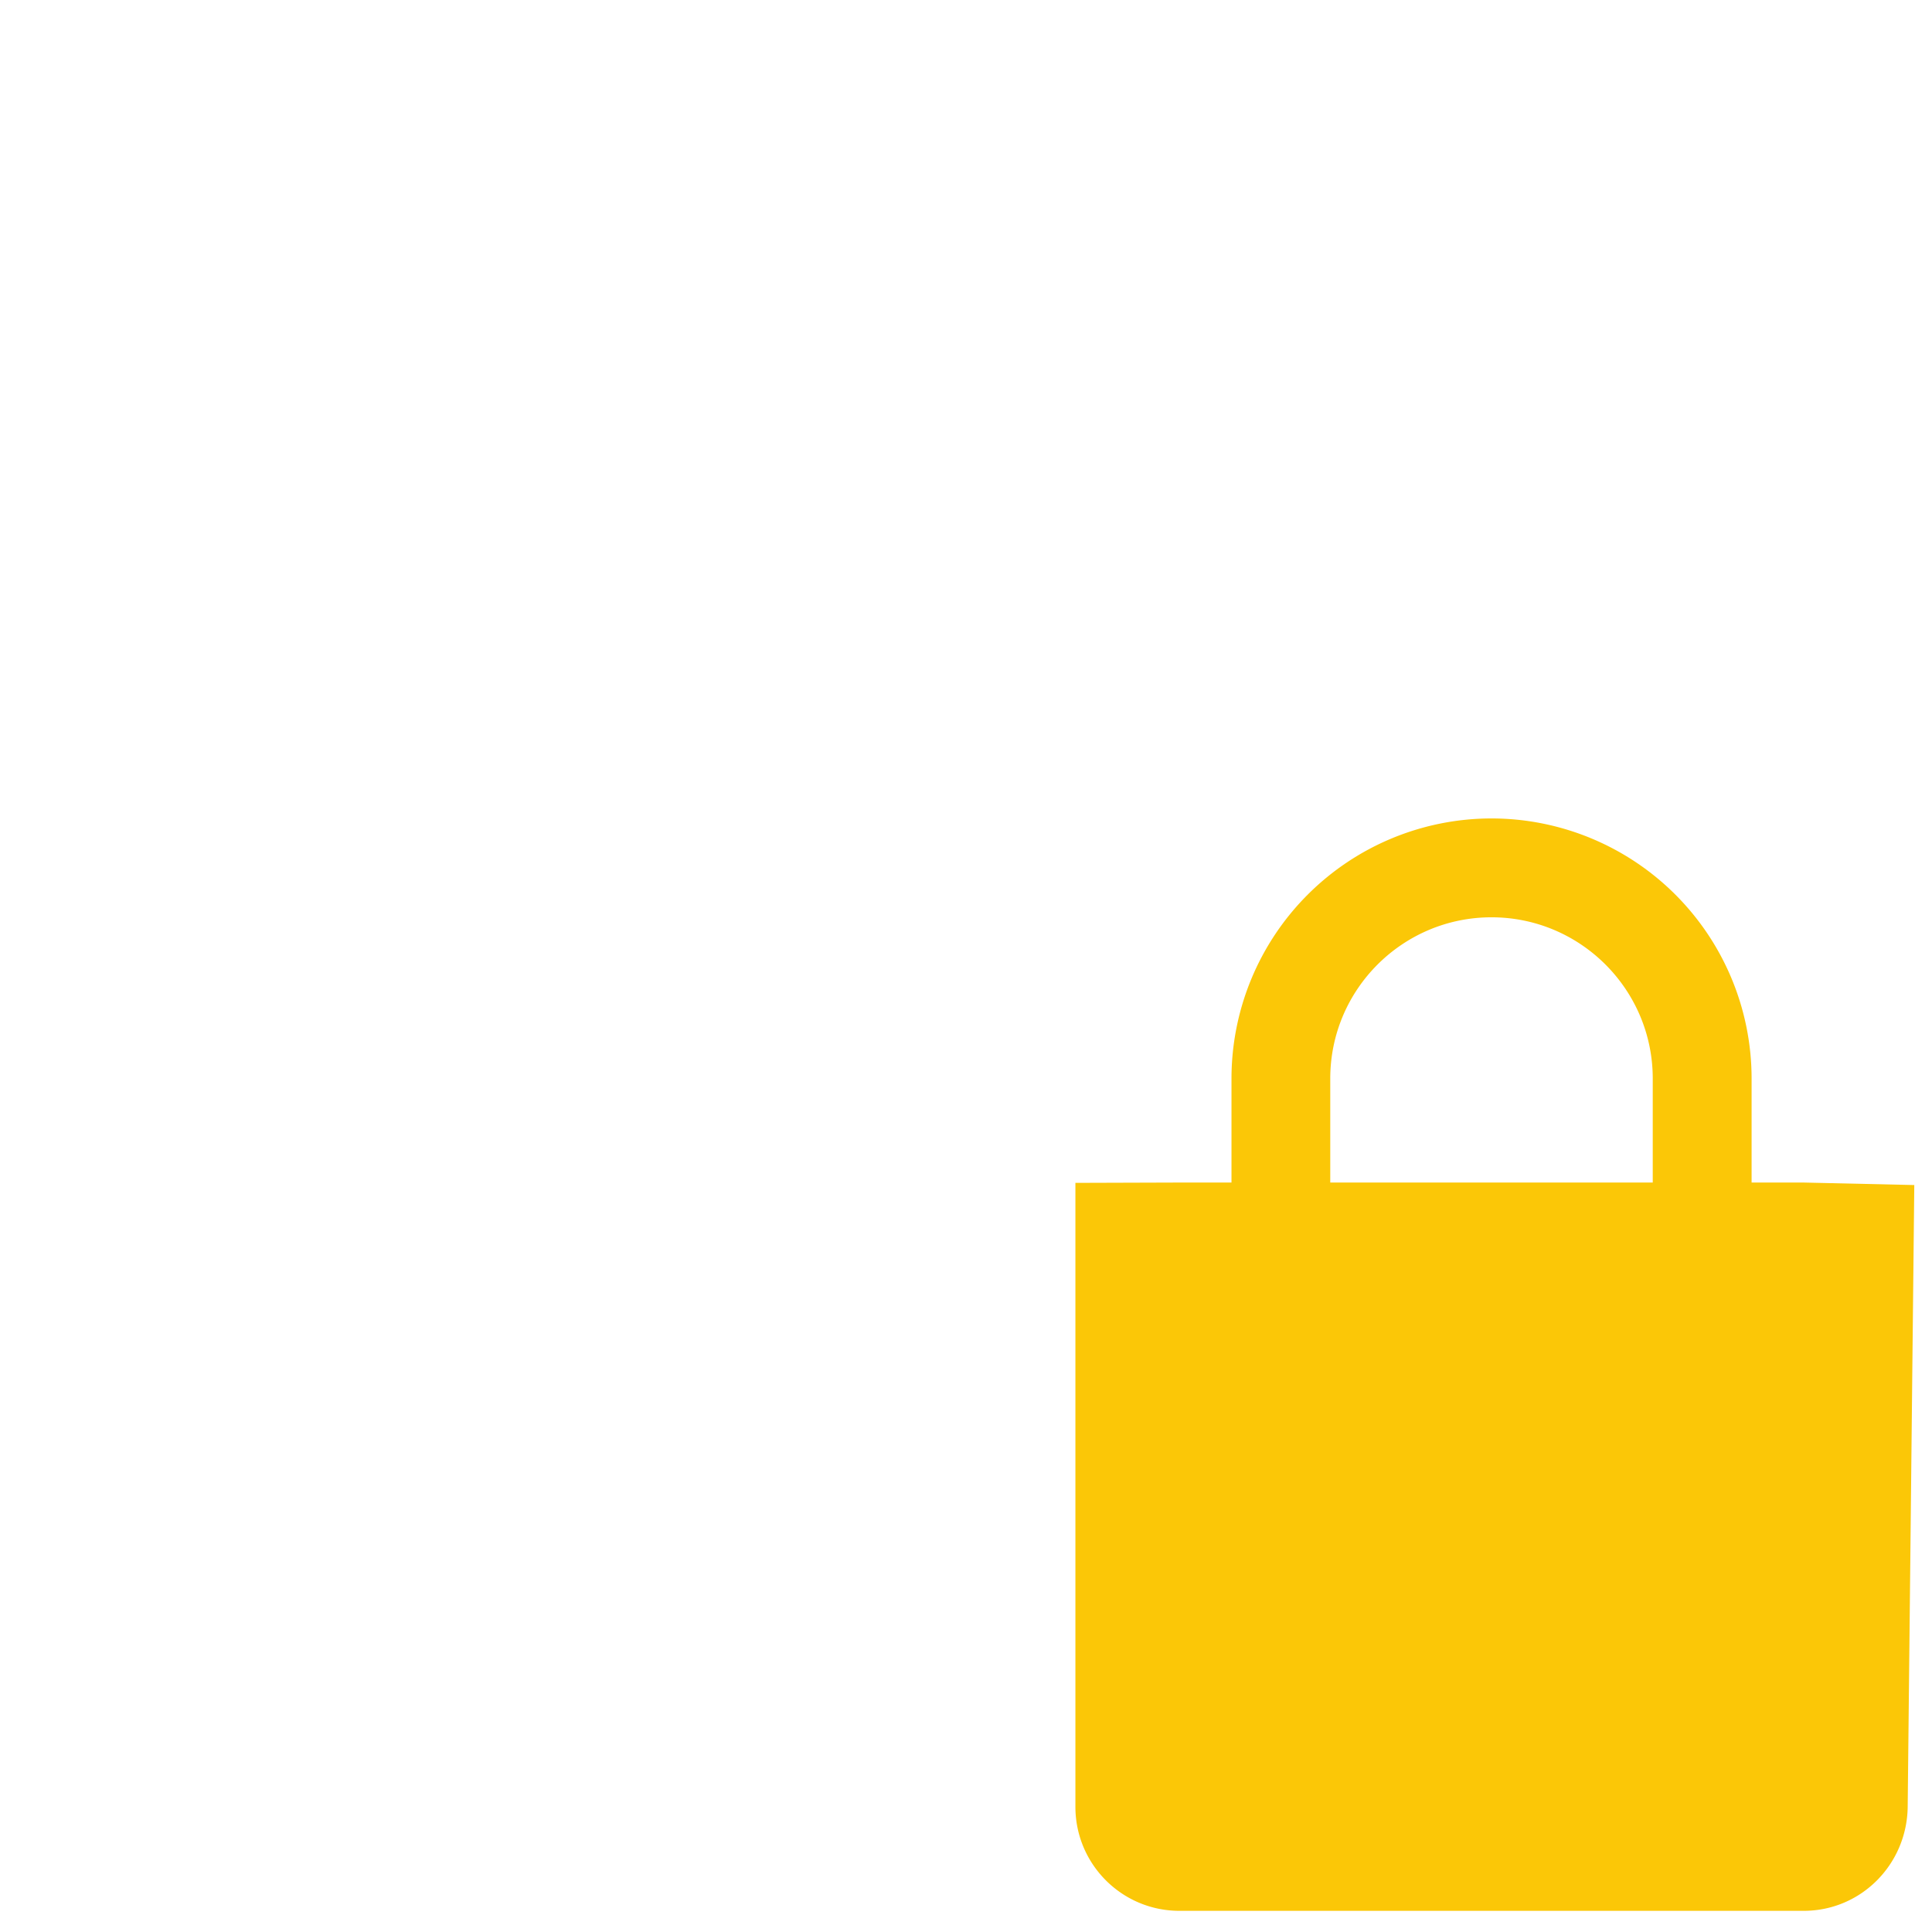 <?xml version="1.0" encoding="UTF-8" standalone="no"?>
<svg
   xmlns:dc="http://purl.org/dc/elements/1.1/"
   xmlns:cc="http://creativecommons.org/ns#"
   xmlns:rdf="http://www.w3.org/1999/02/22-rdf-syntax-ns#"
   xmlns:svg="http://www.w3.org/2000/svg"
   xmlns="http://www.w3.org/2000/svg"
   xmlns:sodipodi="http://sodipodi.sourceforge.net/DTD/sodipodi-0.dtd"
   xmlns:inkscape="http://www.inkscape.org/namespaces/inkscape"
   height="24"
   width="24"
   version="1.1"
   id="svg4"
   sodipodi:docname="nm-secure-lock-symbolic.svg"
   inkscape:version="0.92.4 (5da689c313, 2019-01-14)">
  <defs
     id="defs8" />
  <sodipodi:namedview
     pagecolor="#ffffff"
     bordercolor="#666666"
     borderopacity="1"
     objecttolerance="10"
     gridtolerance="10"
     guidetolerance="10"
     inkscape:pageopacity="0"
     inkscape:pageshadow="2"
     inkscape:window-width="1085"
     inkscape:window-height="480"
     id="namedview6"
     showgrid="false"
     inkscape:zoom="9.8333333"
     inkscape:cx="12"
     inkscape:cy="12"
     inkscape:window-x="0"
     inkscape:window-y="25"
     inkscape:window-maximized="0"
     inkscape:current-layer="svg4" />
  <path
     d="m 18.528,10.167 a 3.232,3.232 0 0 0 -3.23,3.23 v 1.293 h -0.647 l -1.292,0.004 v 7.75 c 0,0.714 0.578,1.293 1.292,1.293 h 7.755 c 0.714,0 1.284,-0.579 1.292,-1.293 L 23.78,14.721 22.406,14.69 h -0.647 v -1.292 a 3.232,3.232 0 0 0 -3.23,-3.231 z m 0,1.228 c 1.105,0 2.003,0.898 2.003,2.003 v 1.292 h -4.006 v -1.292 c 0,-1.105 0.898,-2.003 2.003,-2.003 z"
     id="path2"
     inkscape:connector-curvature="0"
     style="fill:#fbc707" />
</svg>
